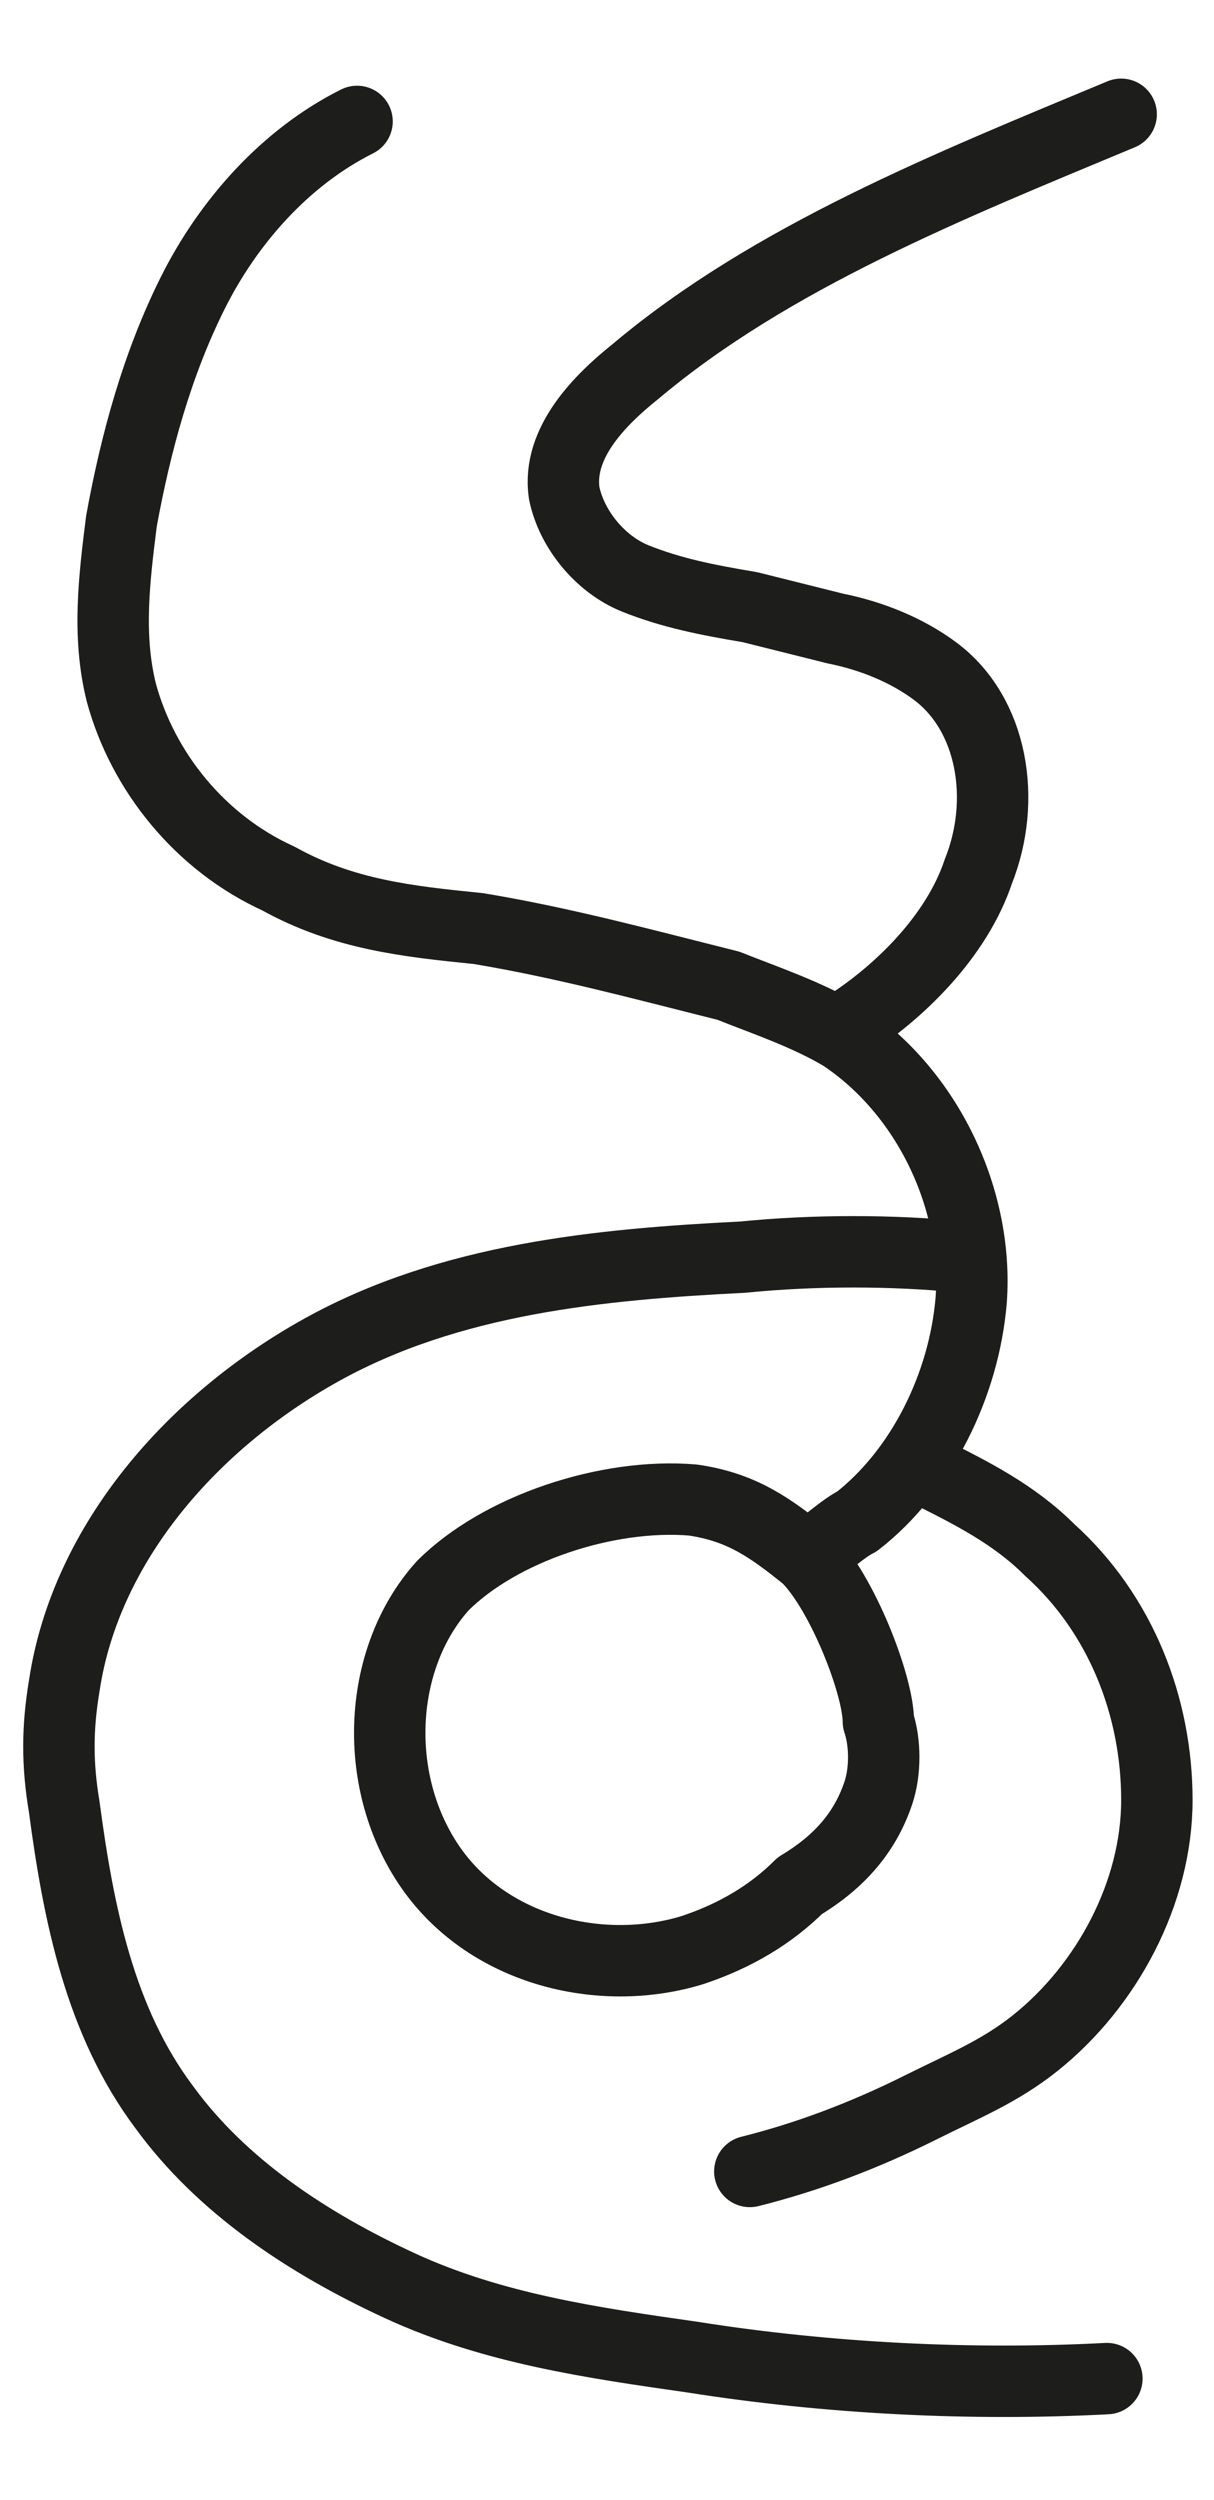 <?xml version="1.0" encoding="utf-8"?>
<!-- Generator: Adobe Illustrator 24.0.0, SVG Export Plug-In . SVG Version: 6.00 Build 0)  -->
<svg version="1.1" id="Layer_2" xmlns="http://www.w3.org/2000/svg" xmlns:xlink="http://www.w3.org/1999/xlink" x="0px" y="0px"
	 viewBox="0 0 17 35" style="enable-background:new 0 0 17 35;" xml:space="preserve">
<style type="text/css">
	.st0{fill:none;stroke:#1D1D1B;stroke-linecap:round;stroke-linejoin:round;stroke-miterlimit:10;}
</style>
<path class="st0" d="M11.3,21.8c0.3-0.2,0.5-0.4,0.7-0.5c0.9-0.7,1.5-1.9,1.6-3.1c0.1-1.4-0.6-2.9-1.8-3.7c-0.5-0.3-1.1-0.5-1.6-0.7
	C9,13.5,7.9,13.2,6.7,13c-1-0.1-1.9-0.2-2.8-0.7C2.8,11.8,2,10.8,1.7,9.7c-0.2-0.8-0.1-1.6,0-2.4c0.2-1.1,0.5-2.2,1-3.2S4,2.2,5,1.7
	"/>
<path class="st0" d="M11.3,21.8c-0.5-0.4-0.9-0.7-1.6-0.8c-1.2-0.1-2.7,0.4-3.5,1.2c-0.9,1-1,2.7-0.2,3.9s2.4,1.6,3.7,1.2
	c0.6-0.2,1.1-0.5,1.5-0.9c0.5-0.3,0.9-0.7,1.1-1.3c0.1-0.3,0.1-0.7,0-1C12.3,23.6,11.8,22.3,11.3,21.8z"/>
<path class="st0" d="M15.5,33.3c-1.9,0.1-3.9,0-5.8-0.3c-1.4-0.2-2.8-0.4-4.1-1s-2.5-1.4-3.3-2.5c-0.9-1.2-1.2-2.7-1.4-4.2
	c-0.1-0.6-0.1-1.1,0-1.7c0.3-2,1.8-3.7,3.6-4.7c1.8-1,3.9-1.2,5.9-1.3c1-0.1,2.1-0.1,3.1,0"/>
<path class="st0" d="M15.7,1.6c-2.4,1-4.9,2-6.8,3.6c-0.5,0.4-1.1,1-1,1.7c0.1,0.5,0.5,1,1,1.2c0.5,0.2,1,0.3,1.6,0.4
	c0.4,0.1,0.8,0.2,1.2,0.3c0.5,0.1,1,0.3,1.4,0.6c0.8,0.6,1,1.8,0.6,2.8c-0.3,0.9-1.1,1.7-1.9,2.2c0.1,0,0.2-0.1,0.2-0.1"/>
<path class="st0" d="M10.5,30.4c0.8-0.2,1.6-0.5,2.4-0.9c0.6-0.3,1.1-0.5,1.6-0.9c1-0.8,1.7-2.1,1.7-3.4c0-1.3-0.5-2.6-1.5-3.5
	c-0.5-0.5-1.1-0.8-1.7-1.1"/>
</svg>

